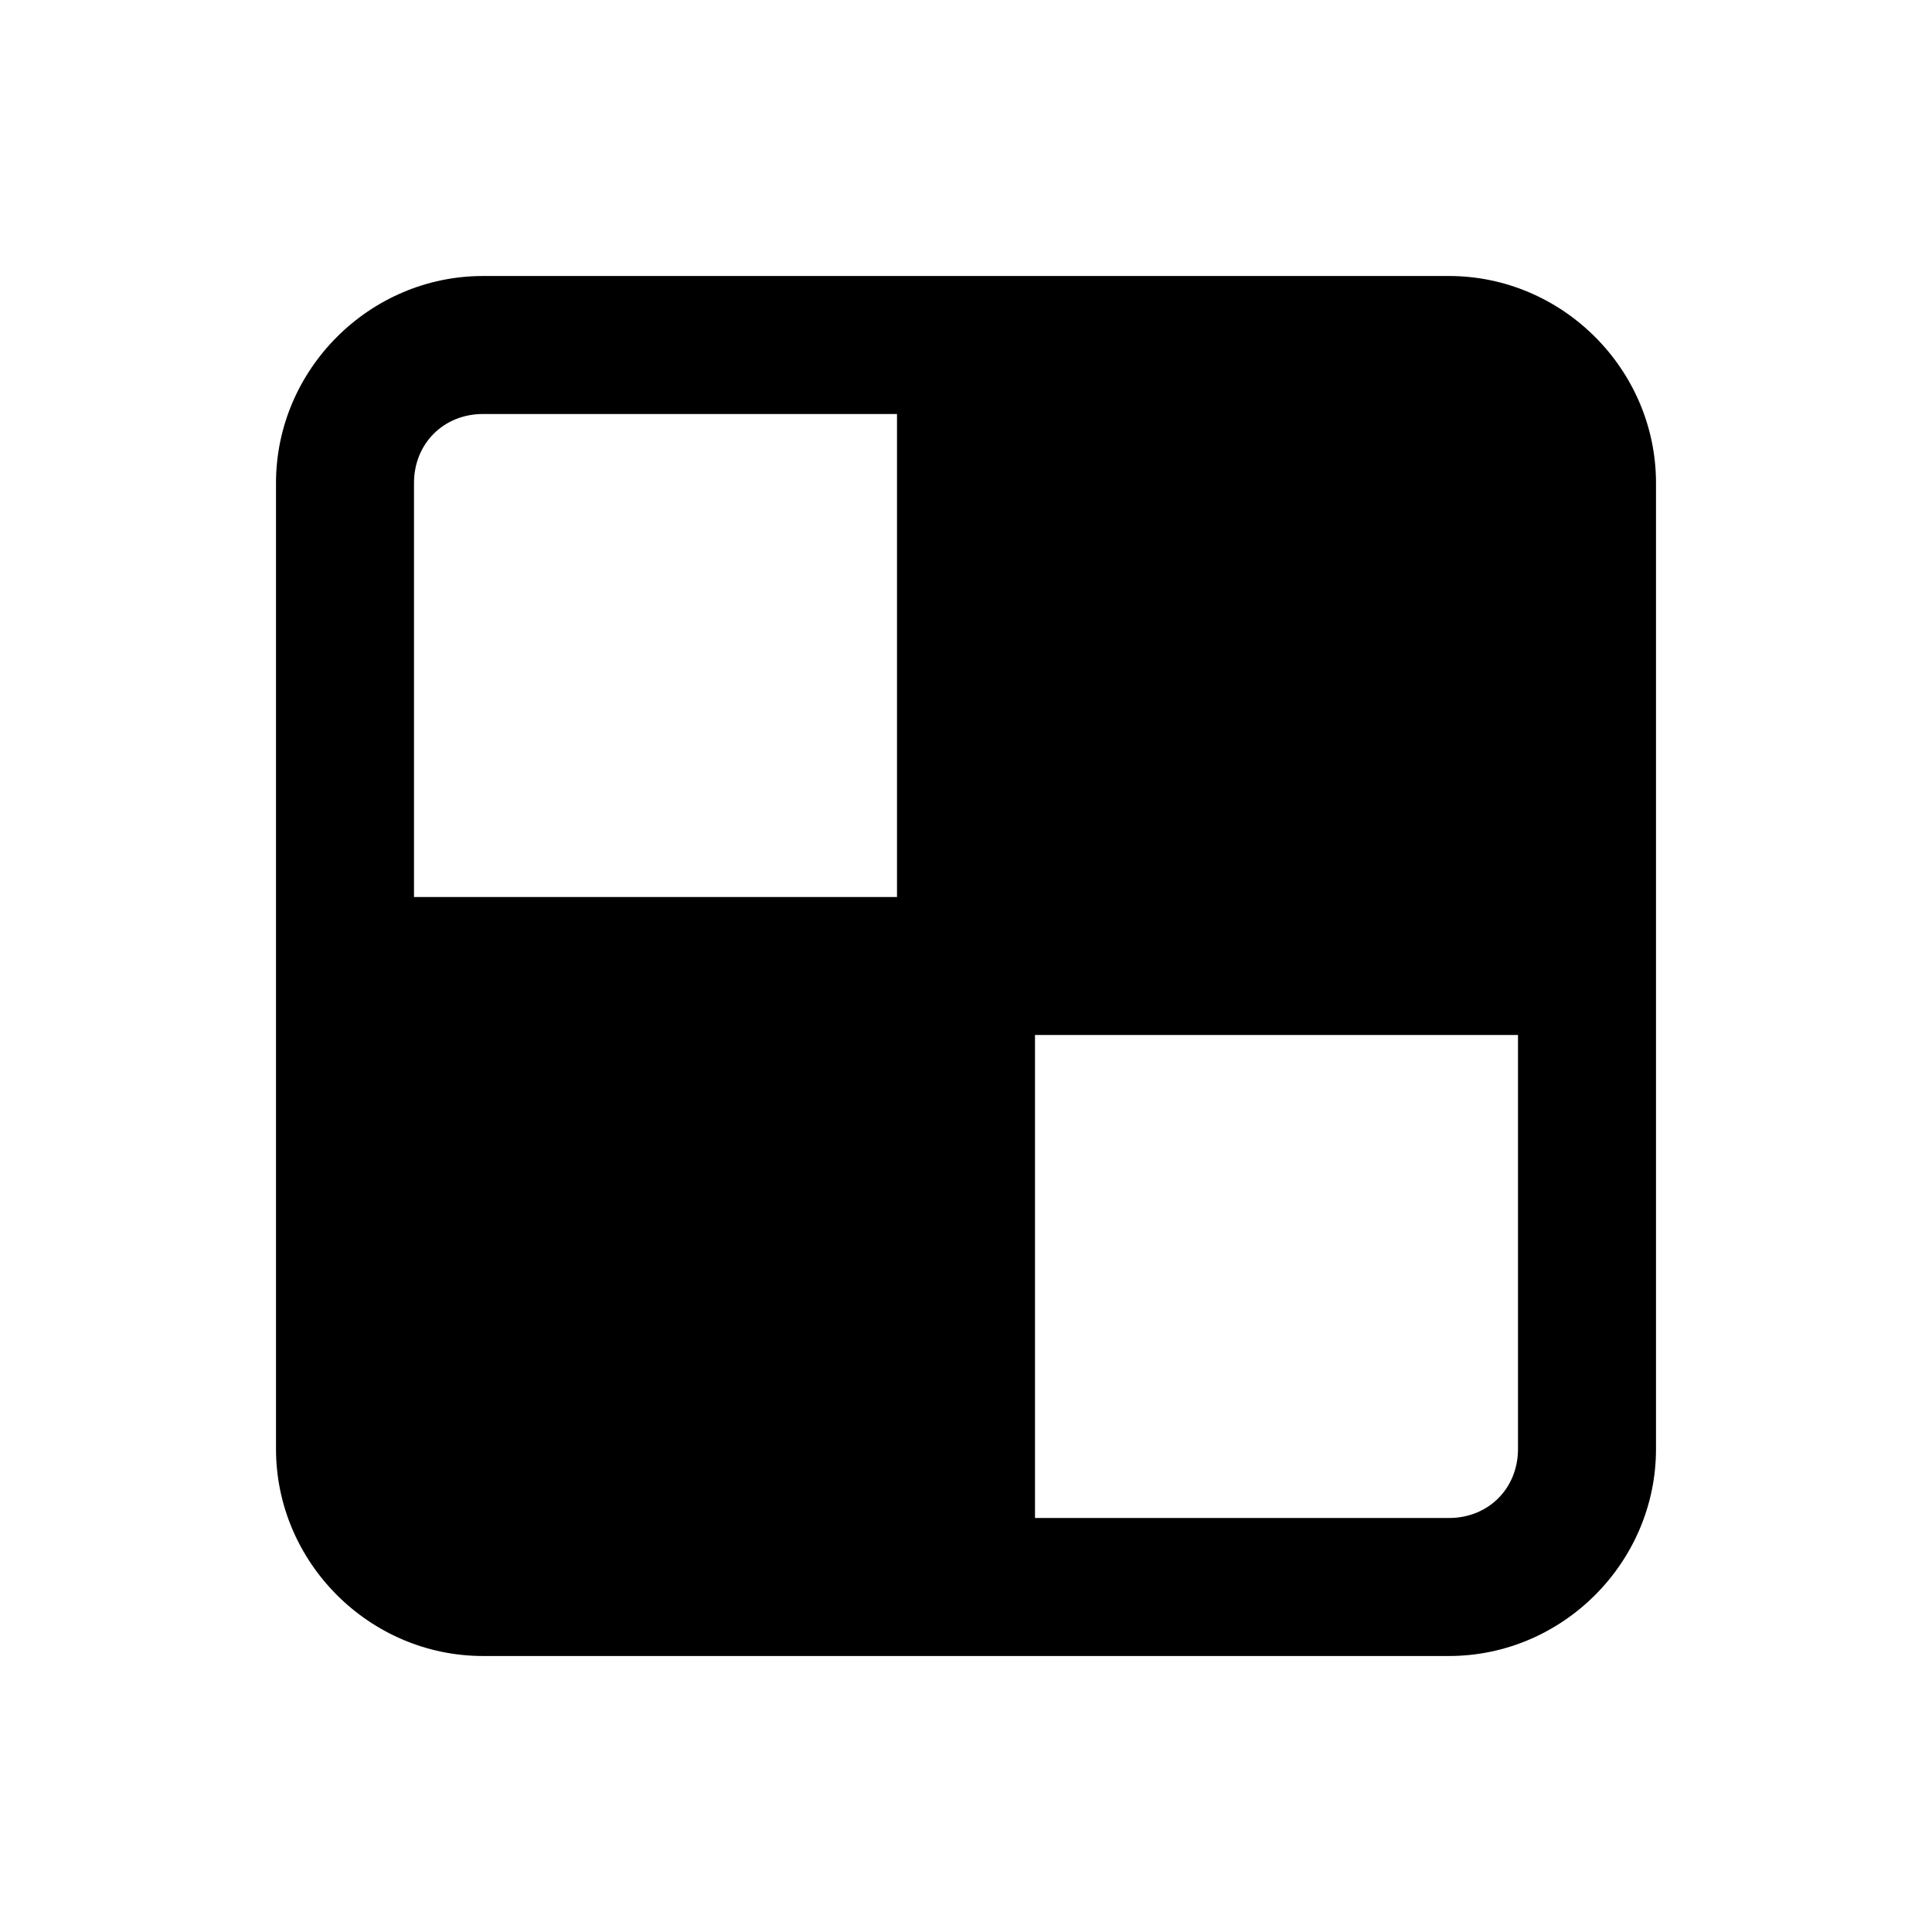 <svg xmlns="http://www.w3.org/2000/svg" width="28" height="28" viewBox="0 0 28 28"><path d="M7 4C5.355 4 4 5.355 4 7v14c0 1.645 1.355 3 3 3h14c1.645 0 3-1.355 3-3V7c0-1.645-1.355-3-3-3zm0 2h6v7H6V7c0-.571.429-1 1-1m8 9h7v6c0 .571-.429 1-1 1h-6z"/></svg>
